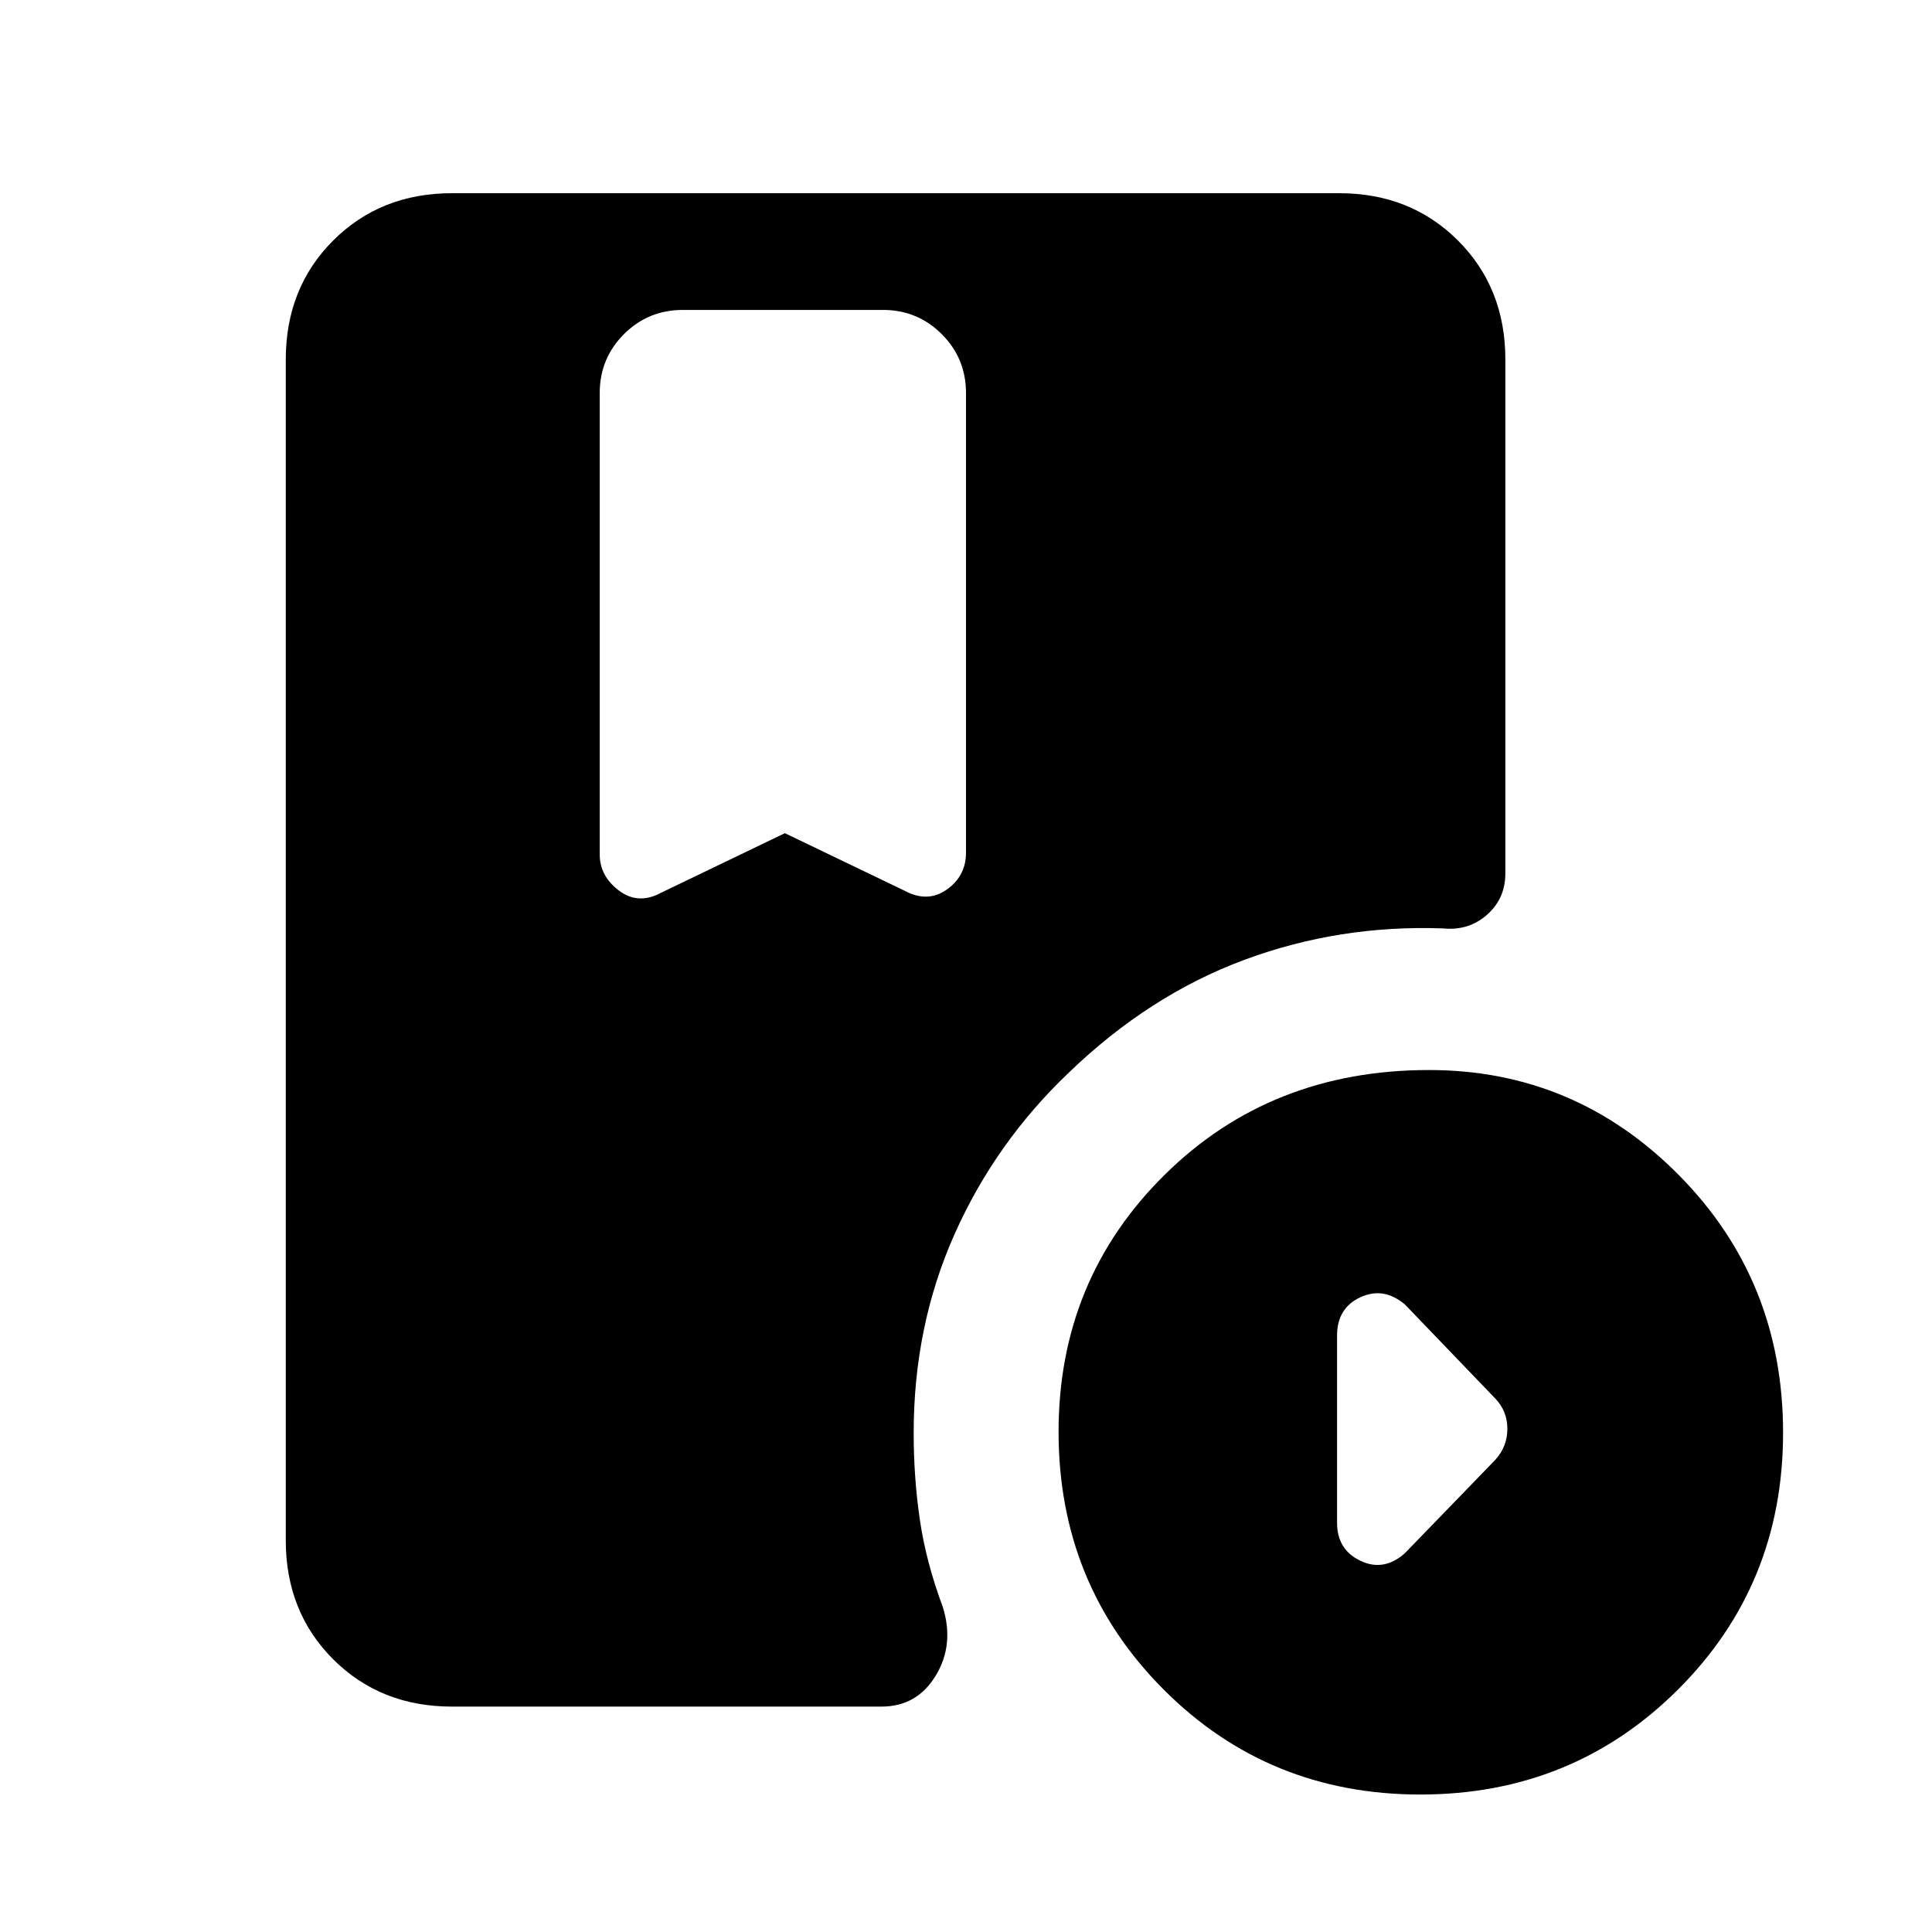 <svg xmlns="http://www.w3.org/2000/svg" height="20" viewBox="0 -960 960 960" width="20"><path d="m390-546 59.38 28.54q11.47 6.23 21.04-.5 9.58-6.73 9.58-18.42v-228.31q0-17.23-12.04-29.27T438.69-806h-99.38q-17.23 0-29.27 12.04T298-764.69v229.31q0 10.69 9.58 17.92 9.57 7.23 21.04 1L390-546ZM705.77-68.31q-75.62 0-127.69-52.3Q526-172.91 526-248.53t52.69-127.7q52.69-52.08 131.38-52.08 72.55 0 124.24 52.31Q886-323.7 886-248.08t-52.3 127.7q-52.31 52.07-127.93 52.07ZM698-188.15l45.08-46.54q5.92-6.59 5.92-15.33 0-8.75-5.92-14.98l-44.88-46.71q-10.66-9.06-22.24-3.69-11.58 5.37-11.58 19.02v93.07q0 13.28 11.57 18.84 11.56 5.55 22.05-3.68ZM224.62-112q-35.55 0-59.09-23.53Q142-159.07 142-194.62v-586.76q0-35.55 23.53-59.09Q189.07-864 224.62-864h440.76q35.55 0 59.09 23.53Q748-816.93 748-781.38v255.39q0 12.47-9.08 20.51-9.07 8.04-21.77 6.81-51.69-1.91-98.92 15.64-47.23 17.54-87.15 56.02-36.46 34.69-56.77 80.26Q454-301.17 454-248q0 22.28 3.08 43.23 3.07 20.95 11.38 43.23 5.85 18.69-3.48 34.12Q455.65-112 438-112H224.62Z"/></svg>